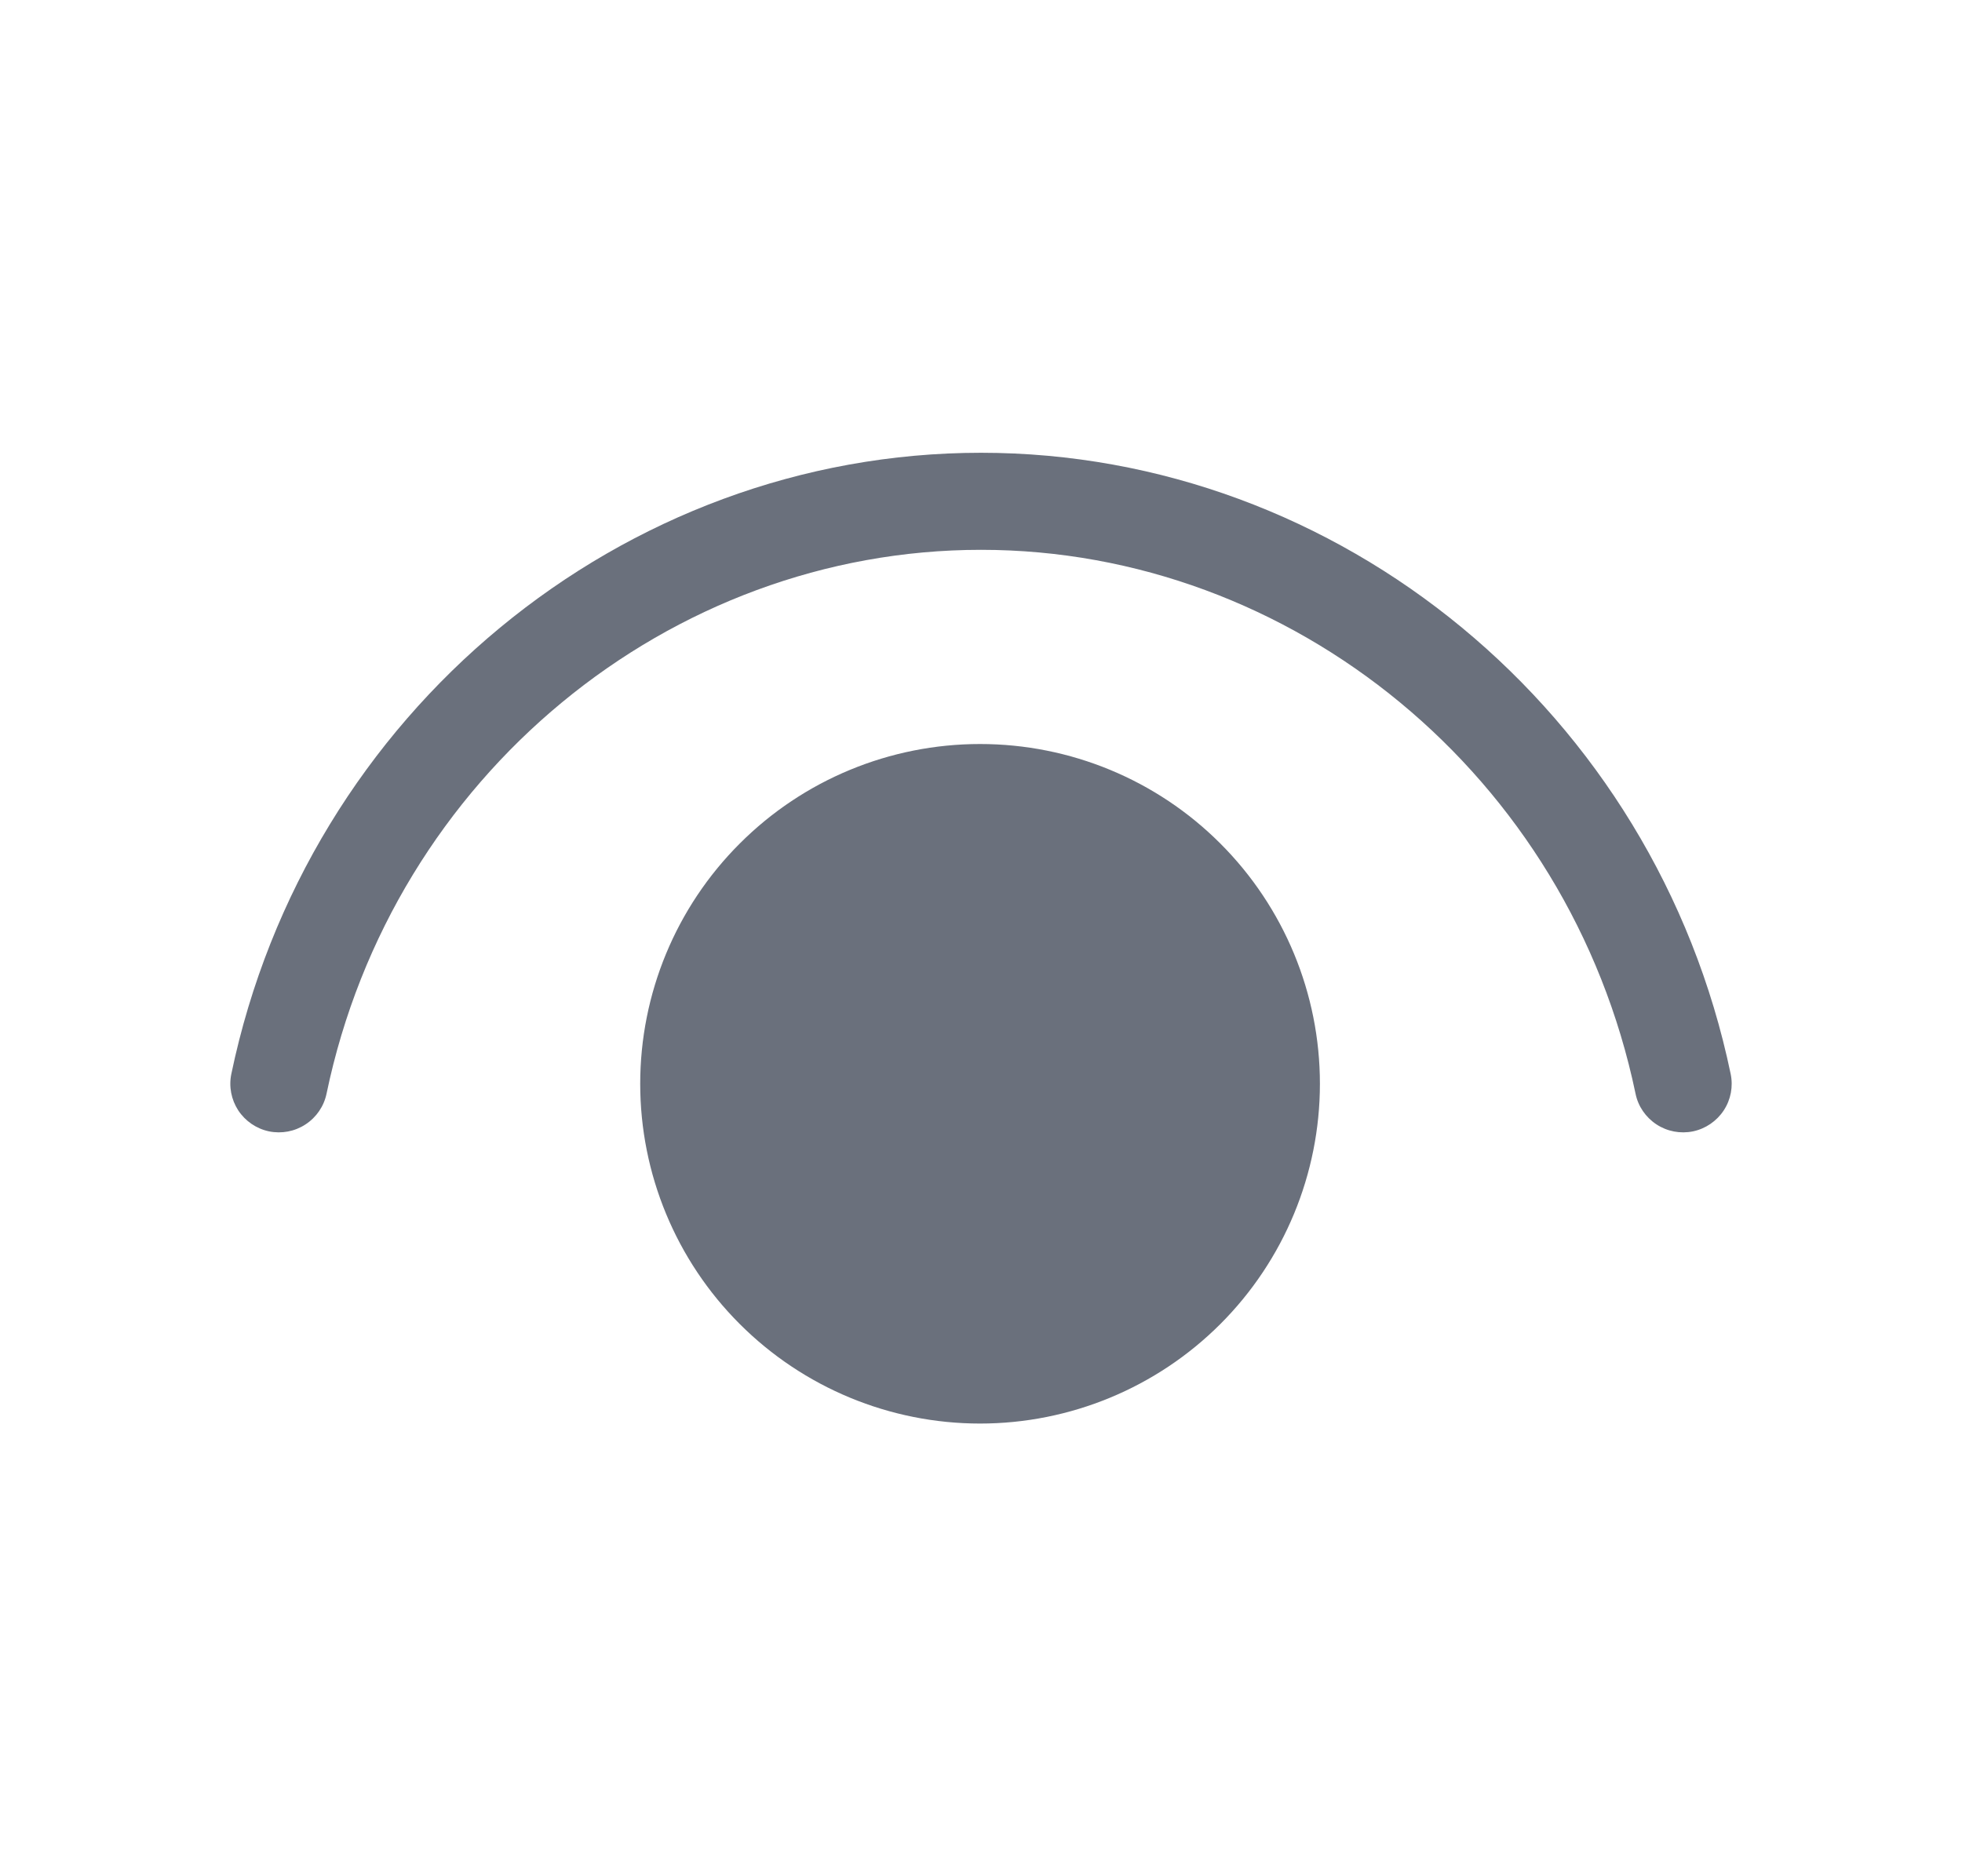 <svg width="23" height="22" viewBox="0 0 23 22" fill="none" xmlns="http://www.w3.org/2000/svg">
<path d="M3.828 12.824C4.604 9.096 7.849 6.447 11.5 6.447C15.15 6.447 18.395 9.096 19.173 12.824C19.203 12.972 19.292 13.101 19.418 13.184C19.544 13.267 19.698 13.296 19.846 13.266C19.994 13.235 20.124 13.146 20.207 13.02C20.29 12.894 20.319 12.74 20.288 12.592C19.404 8.351 15.704 5.309 11.5 5.309C7.296 5.309 3.597 8.351 2.712 12.592C2.681 12.74 2.711 12.894 2.793 13.02C2.876 13.146 3.006 13.235 3.154 13.266C3.302 13.296 3.456 13.267 3.582 13.184C3.709 13.101 3.797 12.972 3.828 12.824ZM11.489 8.724C12.545 8.724 13.559 9.143 14.306 9.891C15.053 10.638 15.473 11.651 15.473 12.708C15.473 13.764 15.053 14.778 14.306 15.525C13.559 16.272 12.545 16.692 11.489 16.692C10.432 16.692 9.419 16.272 8.672 15.525C7.924 14.778 7.505 13.764 7.505 12.708C7.505 11.651 7.924 10.638 8.672 9.891C9.419 9.143 10.432 8.724 11.489 8.724Z" fill="#6A707C"/>
</svg>
